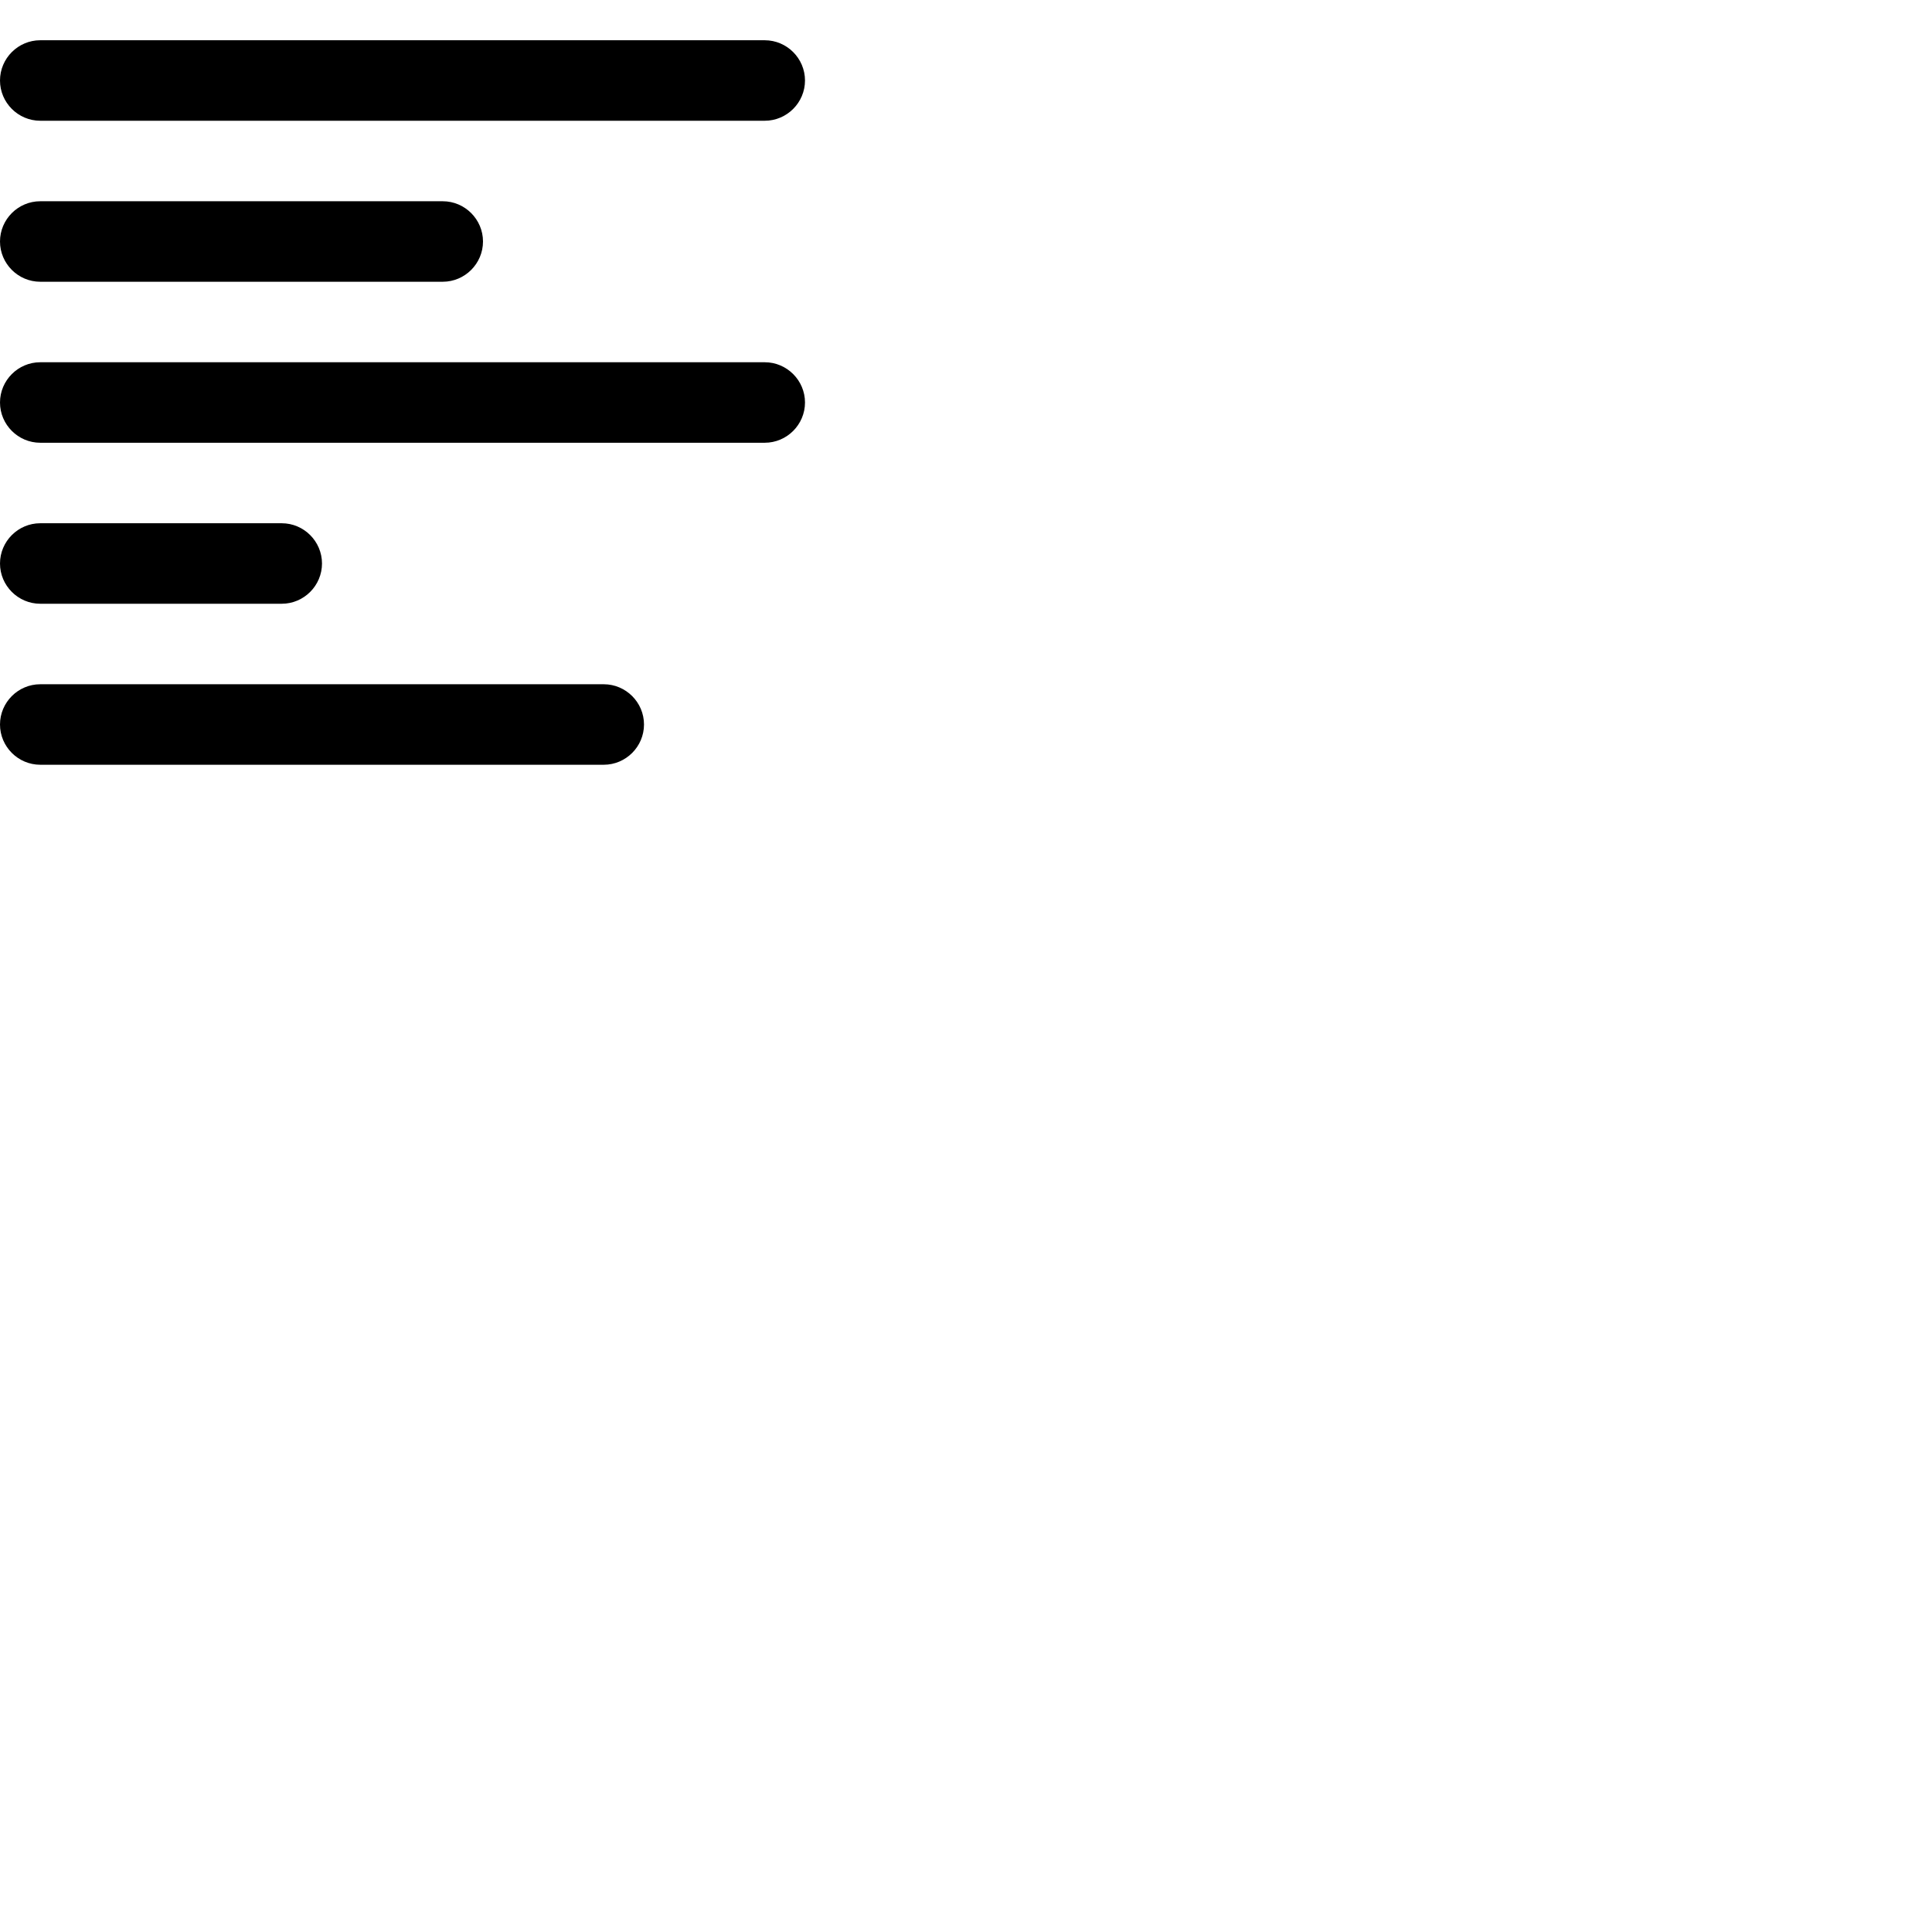 <svg width="24" height="24" viewBox="0 0 48 48" fill="none" xmlns="http://www.w3.org/2000/svg"><path d="M1 7h10c.55 0 1-.45 1-1s-.45-1-1-1H1c-.55 0-1 .45-1 1s.45 1 1 1zm0-4h18c.55 0 1-.45 1-1s-.45-1-1-1H1c-.55 0-1 .45-1 1s.45 1 1 1zm14 14H1c-.55 0-1 .45-1 1s.45 1 1 1h14c.55 0 1-.45 1-1s-.45-1-1-1zm4-8H1c-.55 0-1 .45-1 1s.45 1 1 1h18c.55 0 1-.45 1-1s-.45-1-1-1zM1 15h6c.55 0 1-.45 1-1s-.45-1-1-1H1c-.55 0-1 .45-1 1s.45 1 1 1z" fill="currentColor"/></svg>